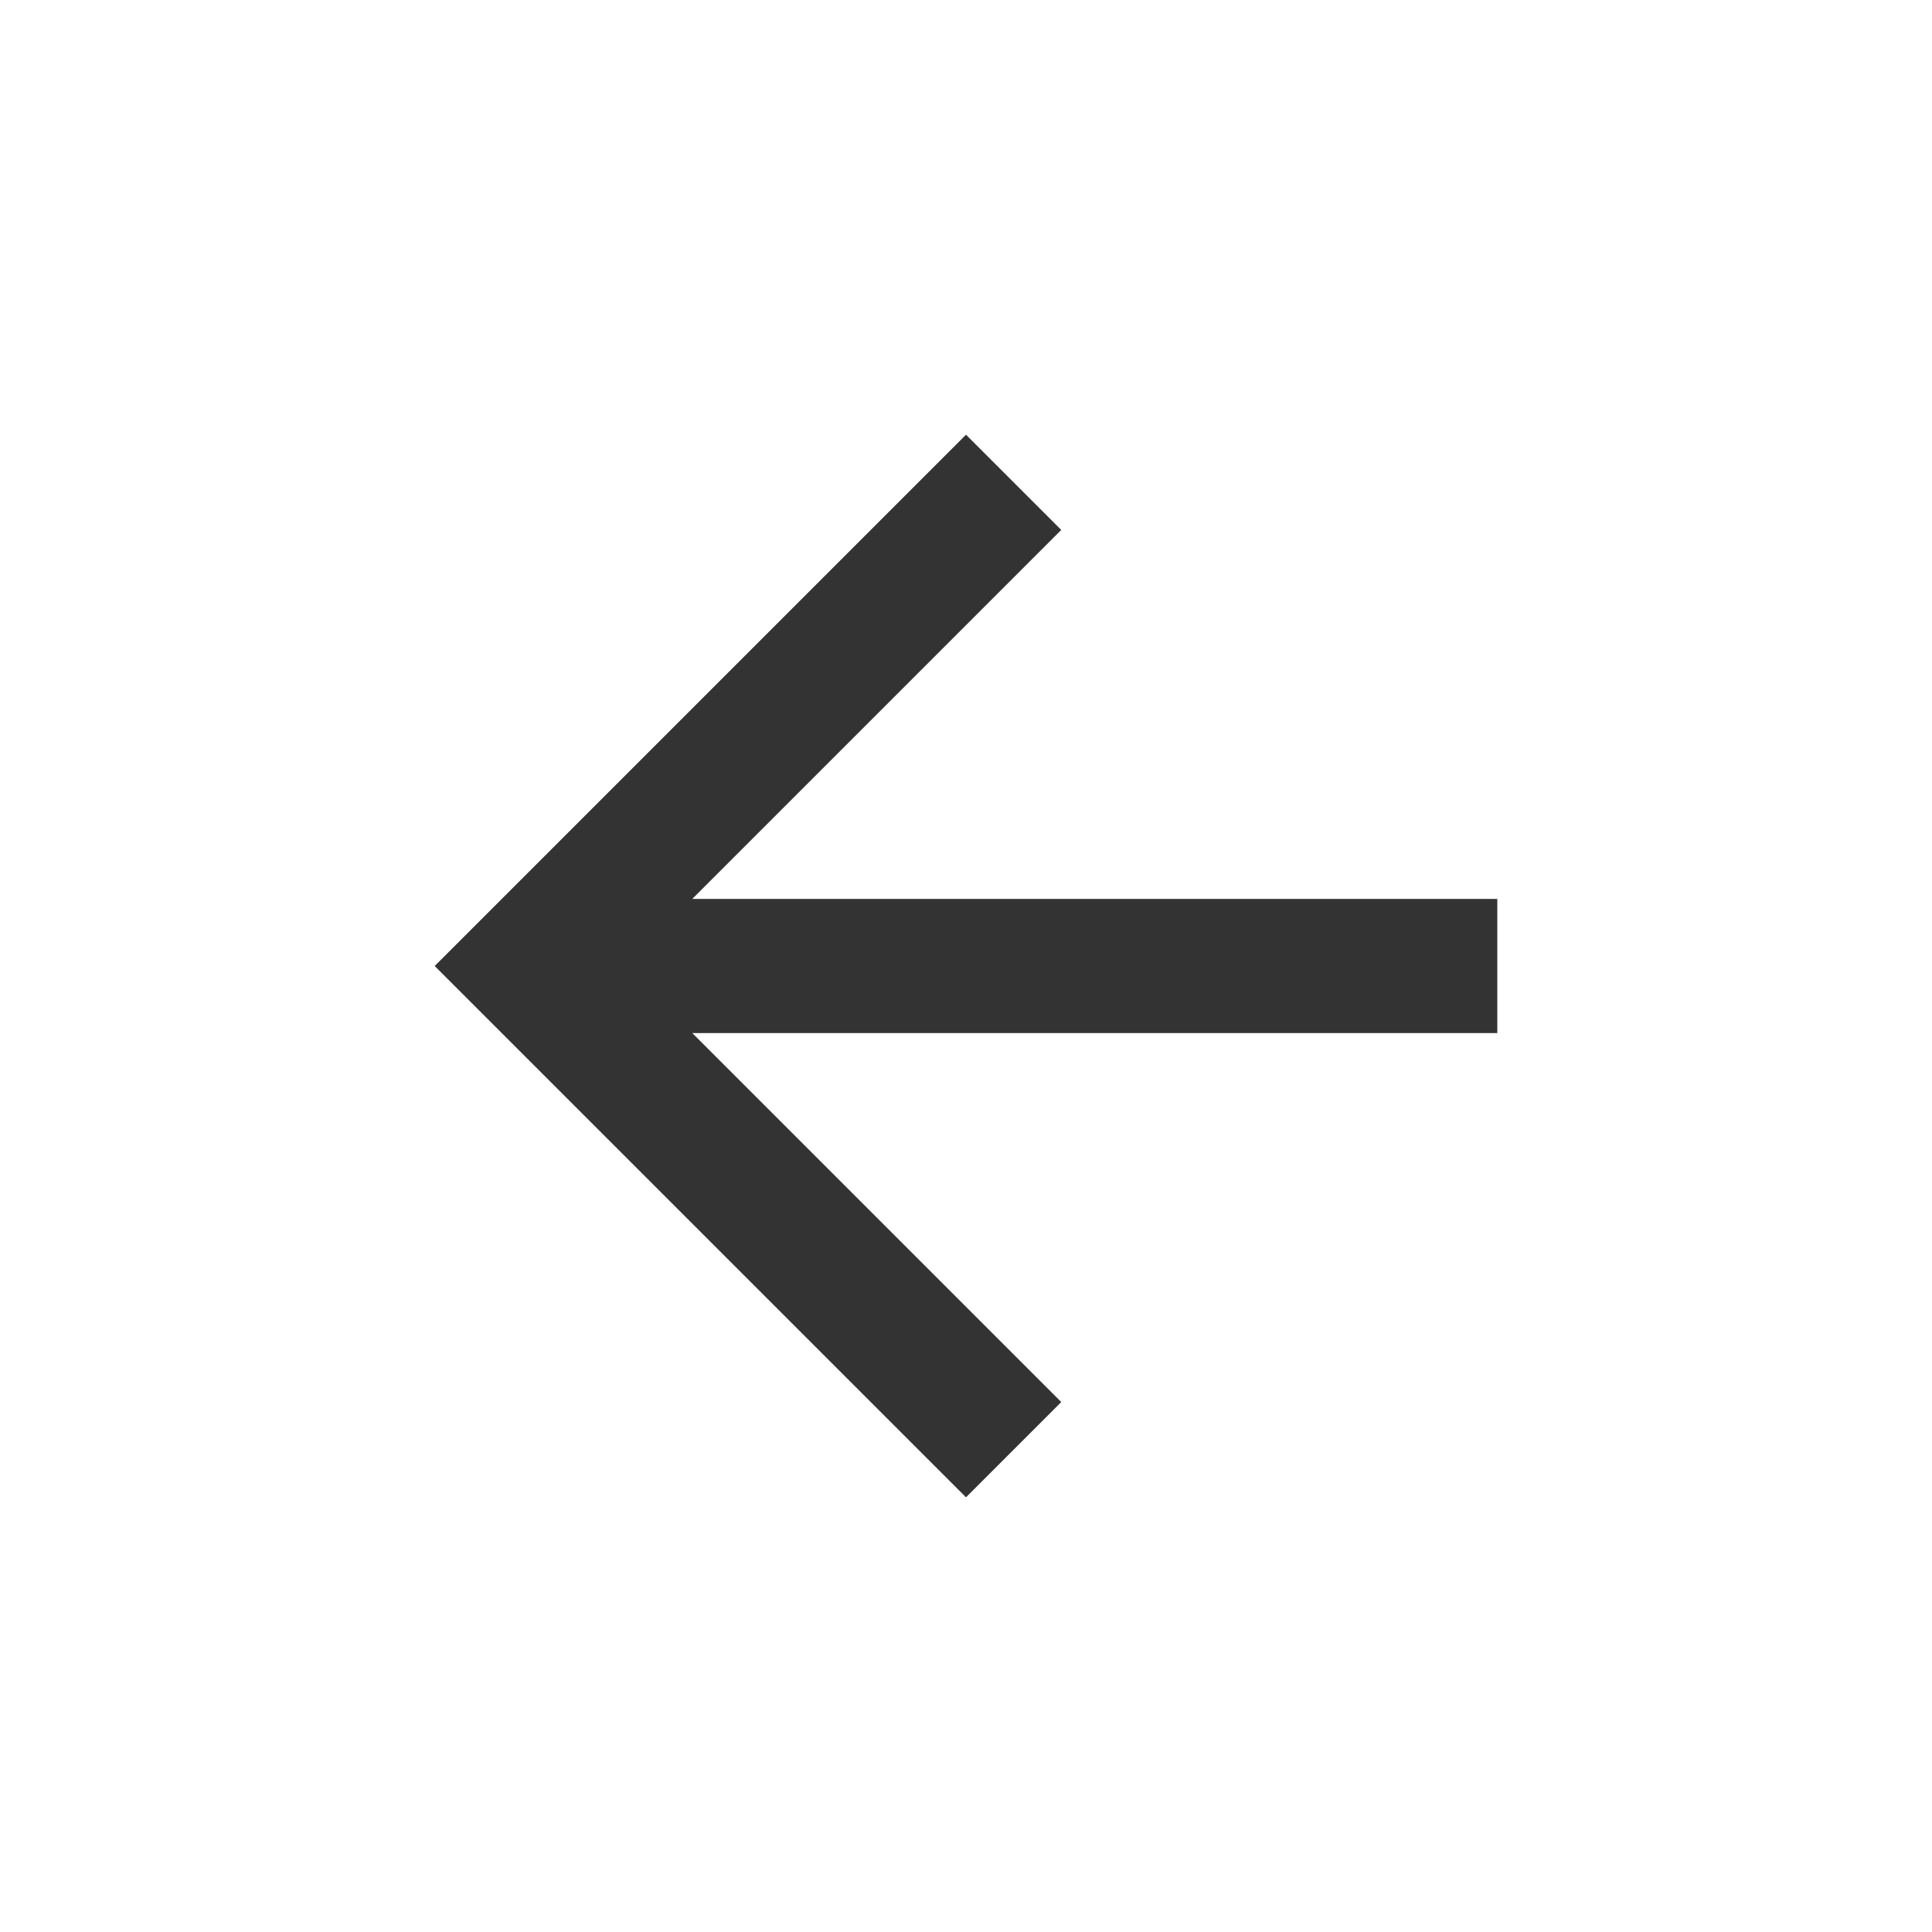 <svg width="40" height="40" viewBox="0 0 40 40" fill="none" xmlns="http://www.w3.org/2000/svg">
<path d="M31 18.611V21.389H14.333L21.972 29.028L20 31L9 20L20 9L21.972 10.972L14.333 18.611H31Z" fill="#333333"/>
</svg>
